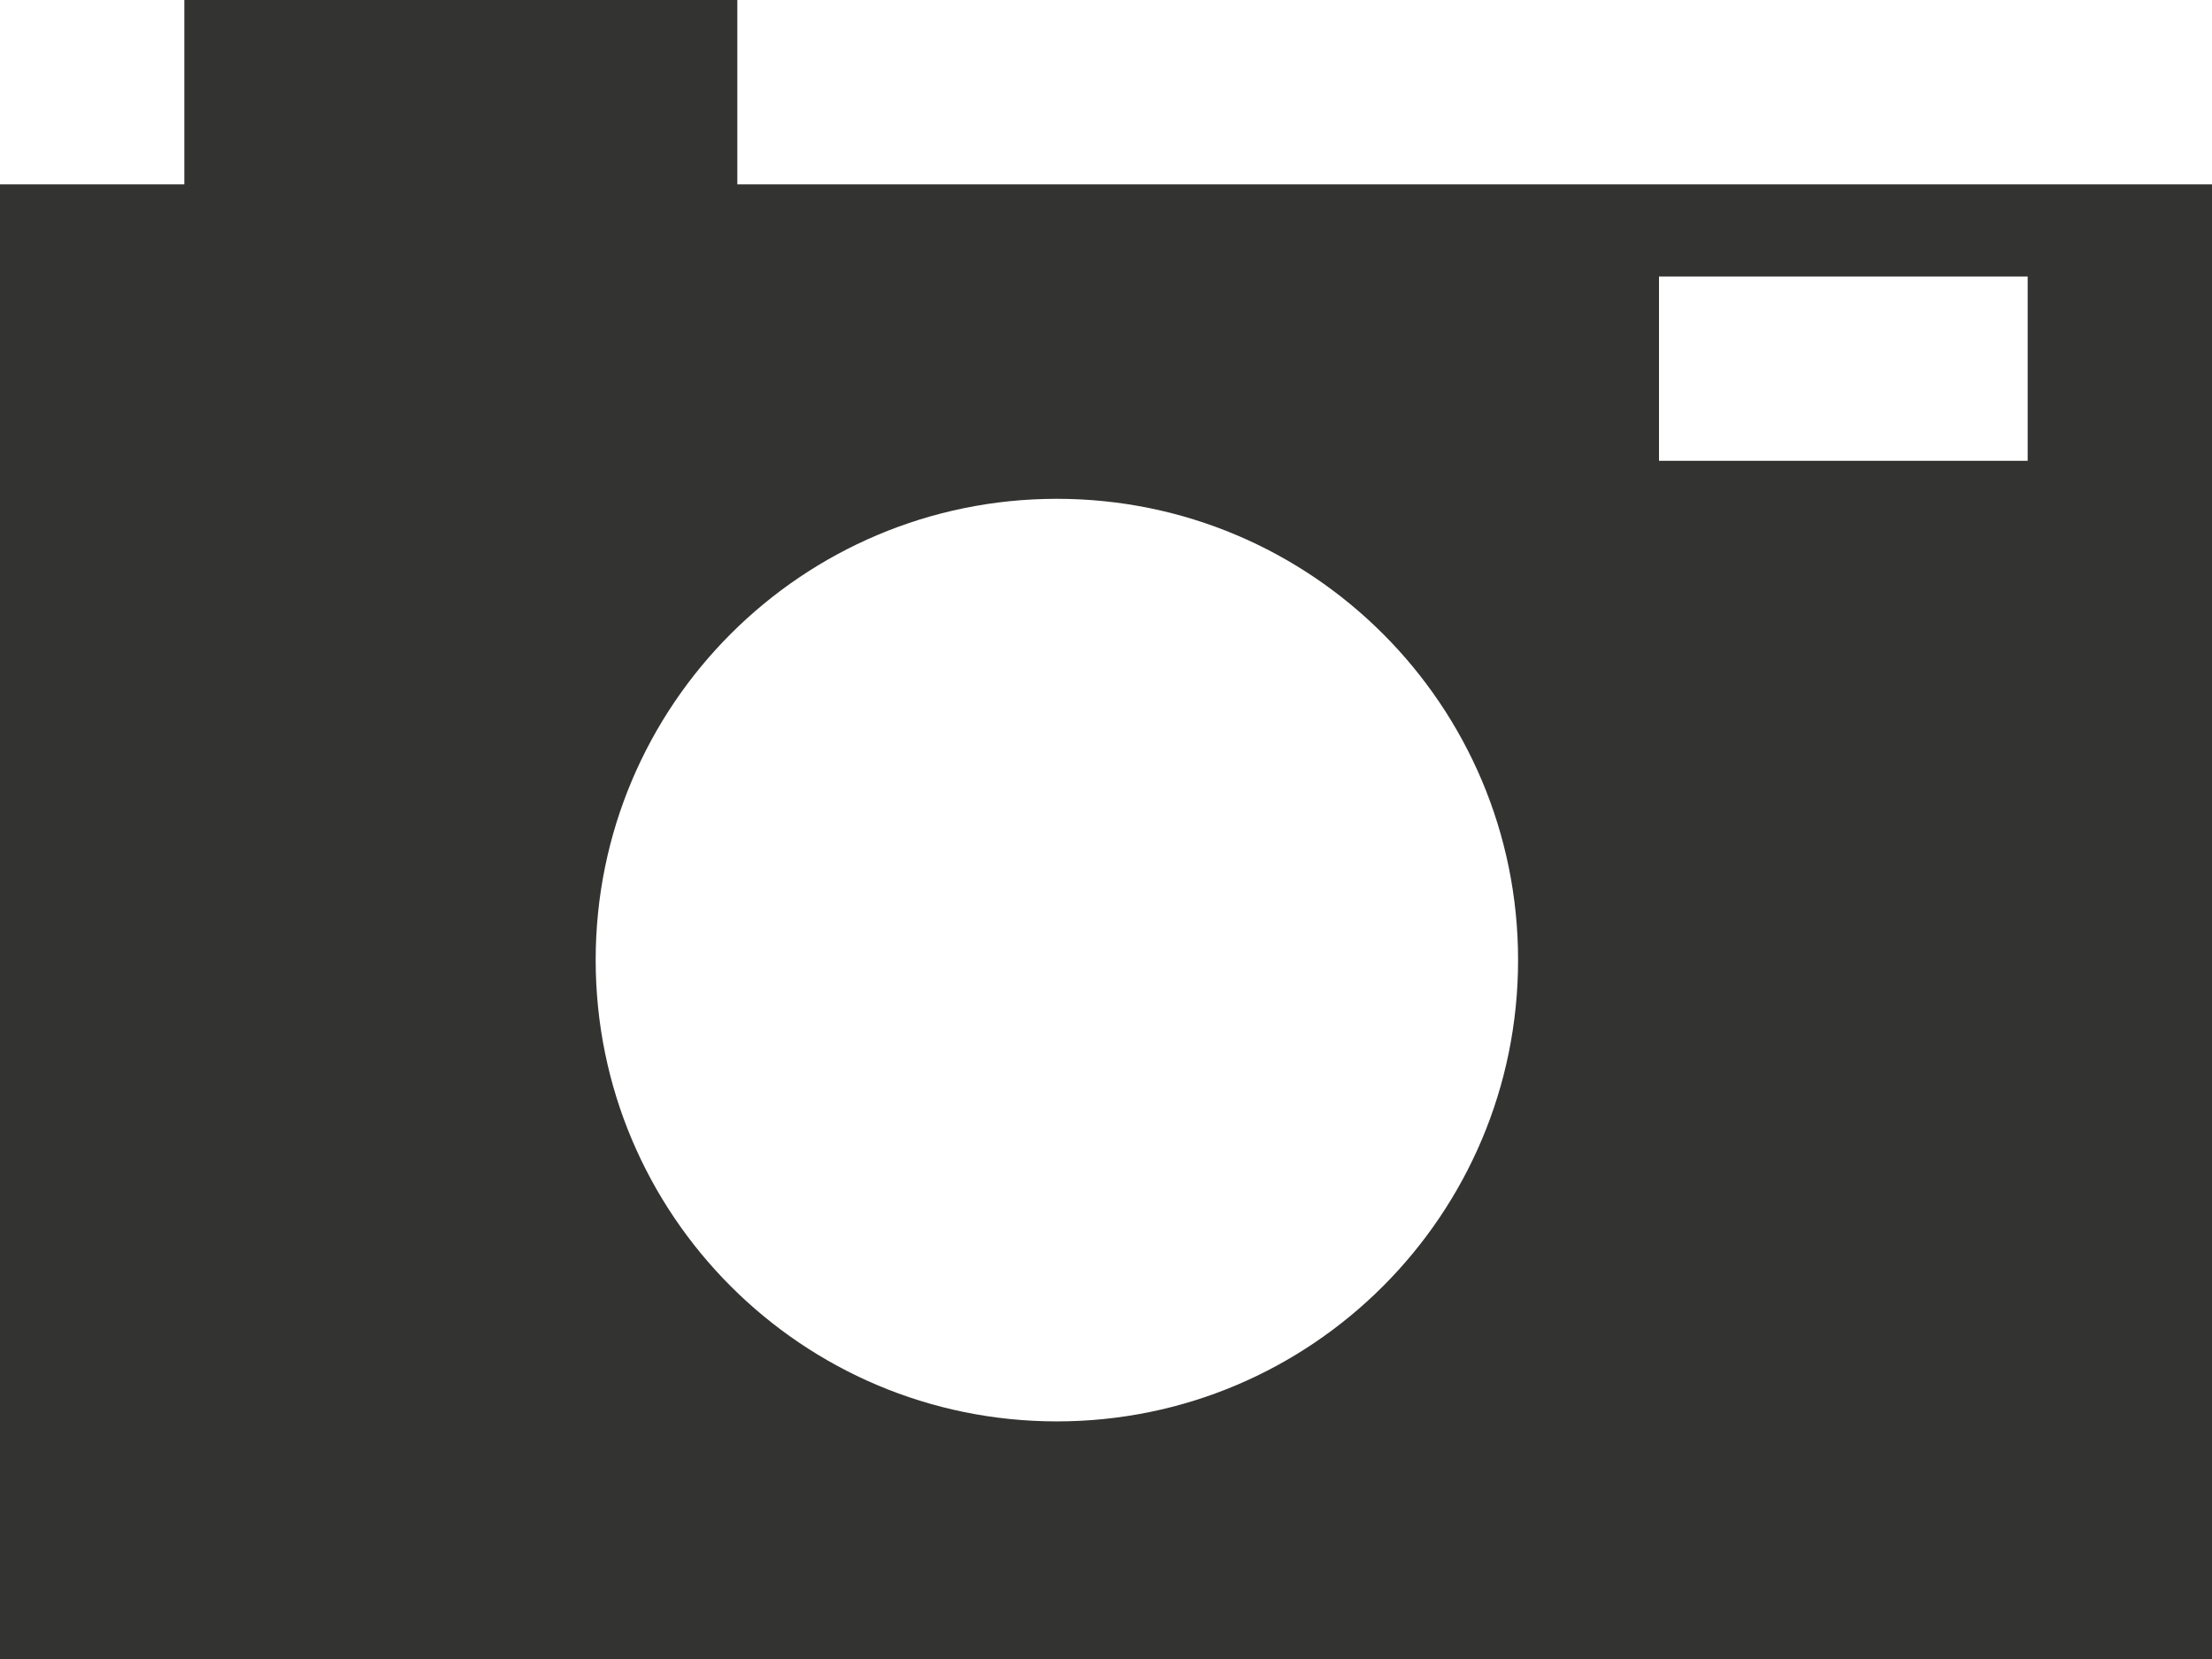 <?xml version="1.0" encoding="utf-8"?>
<!DOCTYPE svg PUBLIC "-//W3C//DTD SVG 1.1//EN" "http://www.w3.org/Graphics/SVG/1.1/DTD/svg11.dtd">
<svg version="1.1" xmlns="http://www.w3.org/2000/svg" xmlns:xlink="http://www.w3.org/1999/xlink" x="0px" y="0px" width="24px"
	 height="18px" viewBox="0 0 24 18" enable-background="new 0 0 24 18" xml:space="preserve">
<g id="camera">
	<path fill="#333332" d="M8,2V0H2v2H0v16h24V2H8z M22,5h-4V3h4V5z M11.467,15.422c-2.764,0-5.004-2.241-5.004-5.006
		c0-2.764,2.24-5.004,5.004-5.004s5.004,2.24,5.004,5.004C16.471,13.181,14.23,15.422,11.467,15.422z"/>
</g>
</svg>
